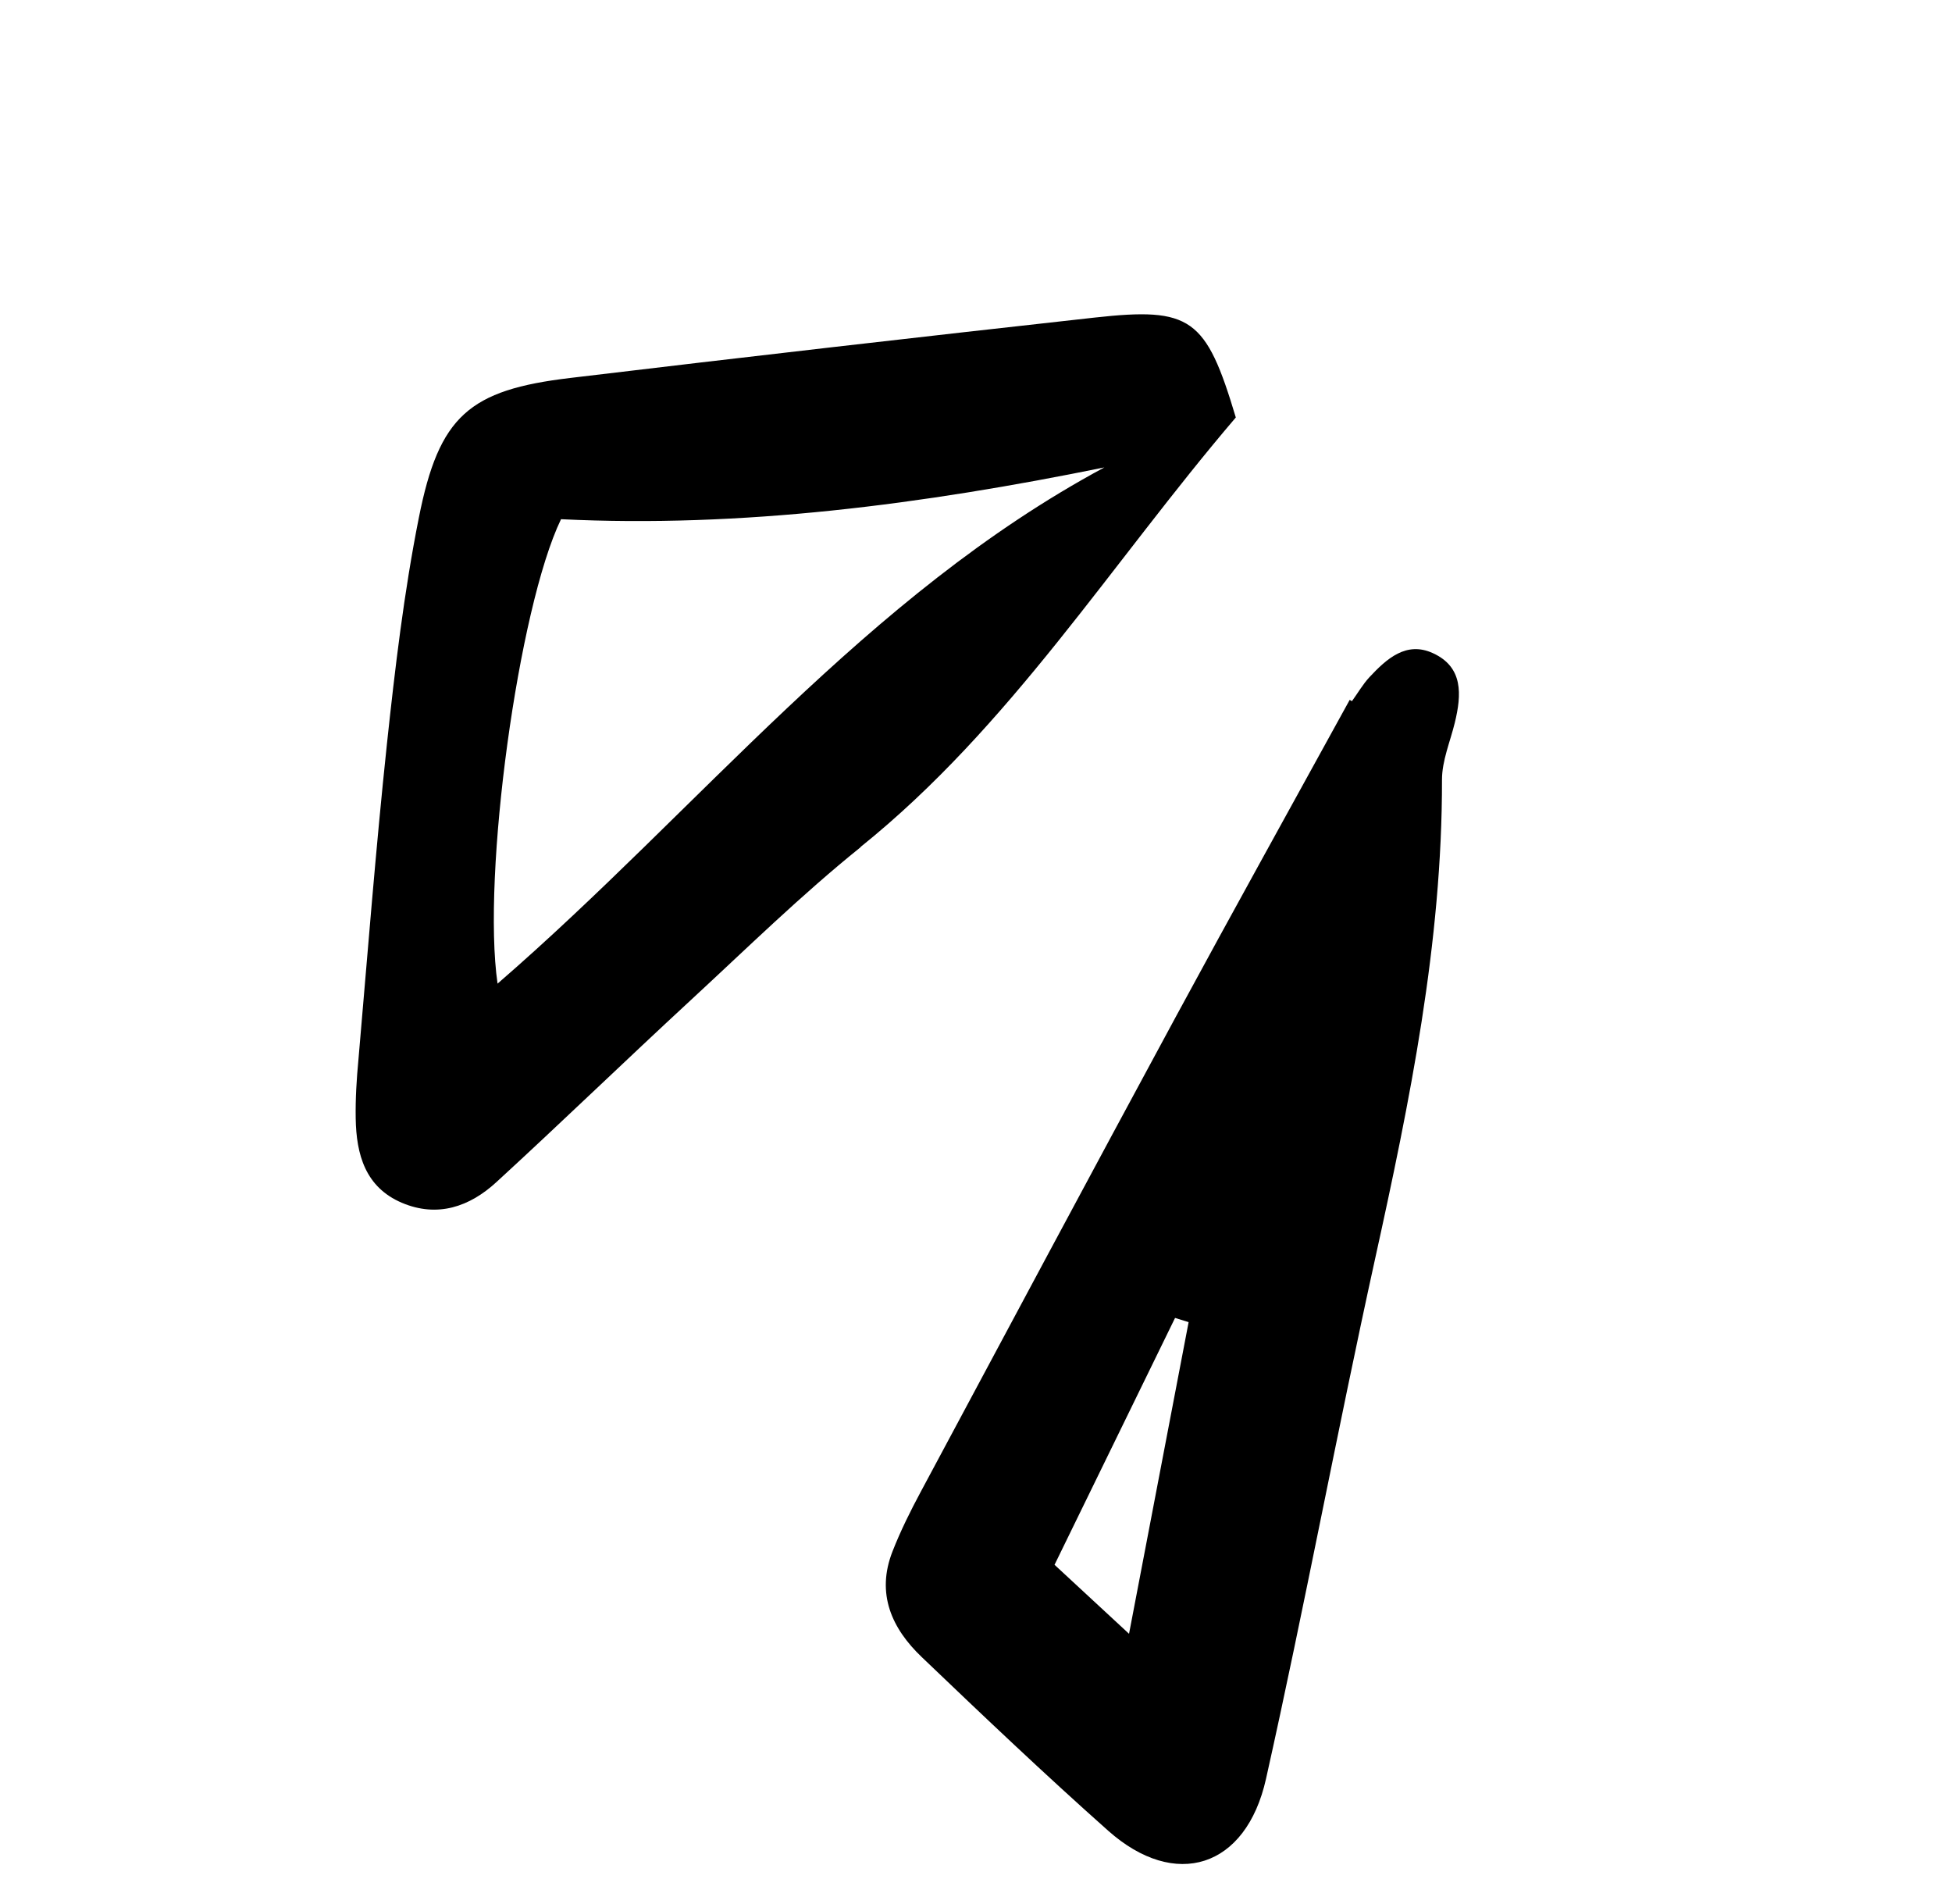 <svg width="40" height="39" viewBox="0 0 40 39" fill="none" xmlns="http://www.w3.org/2000/svg">
<path fill-rule="evenodd" clip-rule="evenodd" d="M17.635 17.357C16.419 18.335 15.299 19.434 14.151 20.494C12.819 21.724 11.513 22.988 10.176 24.215C9.623 24.725 8.964 24.951 8.235 24.642C7.487 24.323 7.301 23.655 7.289 22.914C7.282 22.513 7.307 22.109 7.345 21.708C7.532 19.552 7.7 17.394 7.929 15.24C8.095 13.691 8.278 12.136 8.583 10.606C8.997 8.519 9.614 7.989 11.688 7.743C15.268 7.314 18.851 6.903 22.434 6.506C24.408 6.288 24.713 6.512 25.324 8.553C22.769 11.544 20.708 14.882 17.636 17.351L17.635 17.357ZM11.496 10.638C10.62 12.454 9.873 17.935 10.196 20.152C14.335 16.568 17.735 12.208 22.631 9.576C18.895 10.336 15.196 10.818 11.493 10.637L11.496 10.638Z" fill="black"/>
<path fill-rule="evenodd" clip-rule="evenodd" d="M27.706 14.362C27.824 14.199 27.926 14.021 28.061 13.875C28.414 13.497 28.817 13.13 29.364 13.382C29.987 13.667 29.951 14.232 29.812 14.805C29.717 15.195 29.549 15.584 29.549 15.973C29.554 19.314 28.89 22.561 28.174 25.809C27.396 29.346 26.734 32.908 25.943 36.443C25.534 38.274 24.081 38.726 22.709 37.507C21.409 36.352 20.147 35.153 18.889 33.95C18.275 33.365 17.948 32.651 18.29 31.782C18.455 31.361 18.658 30.953 18.873 30.553C20.61 27.31 22.343 24.068 24.094 20.832C25.27 18.66 26.468 16.504 27.658 14.338C27.672 14.348 27.688 14.356 27.707 14.366L27.706 14.362ZM21.612 32.061C22.056 32.472 22.501 32.886 23.136 33.472C23.575 31.169 23.967 29.129 24.357 27.087C24.265 27.058 24.171 27.031 24.079 27.001C23.279 28.642 22.478 30.283 21.609 32.059L21.612 32.061Z" fill="black"/>
</svg>
